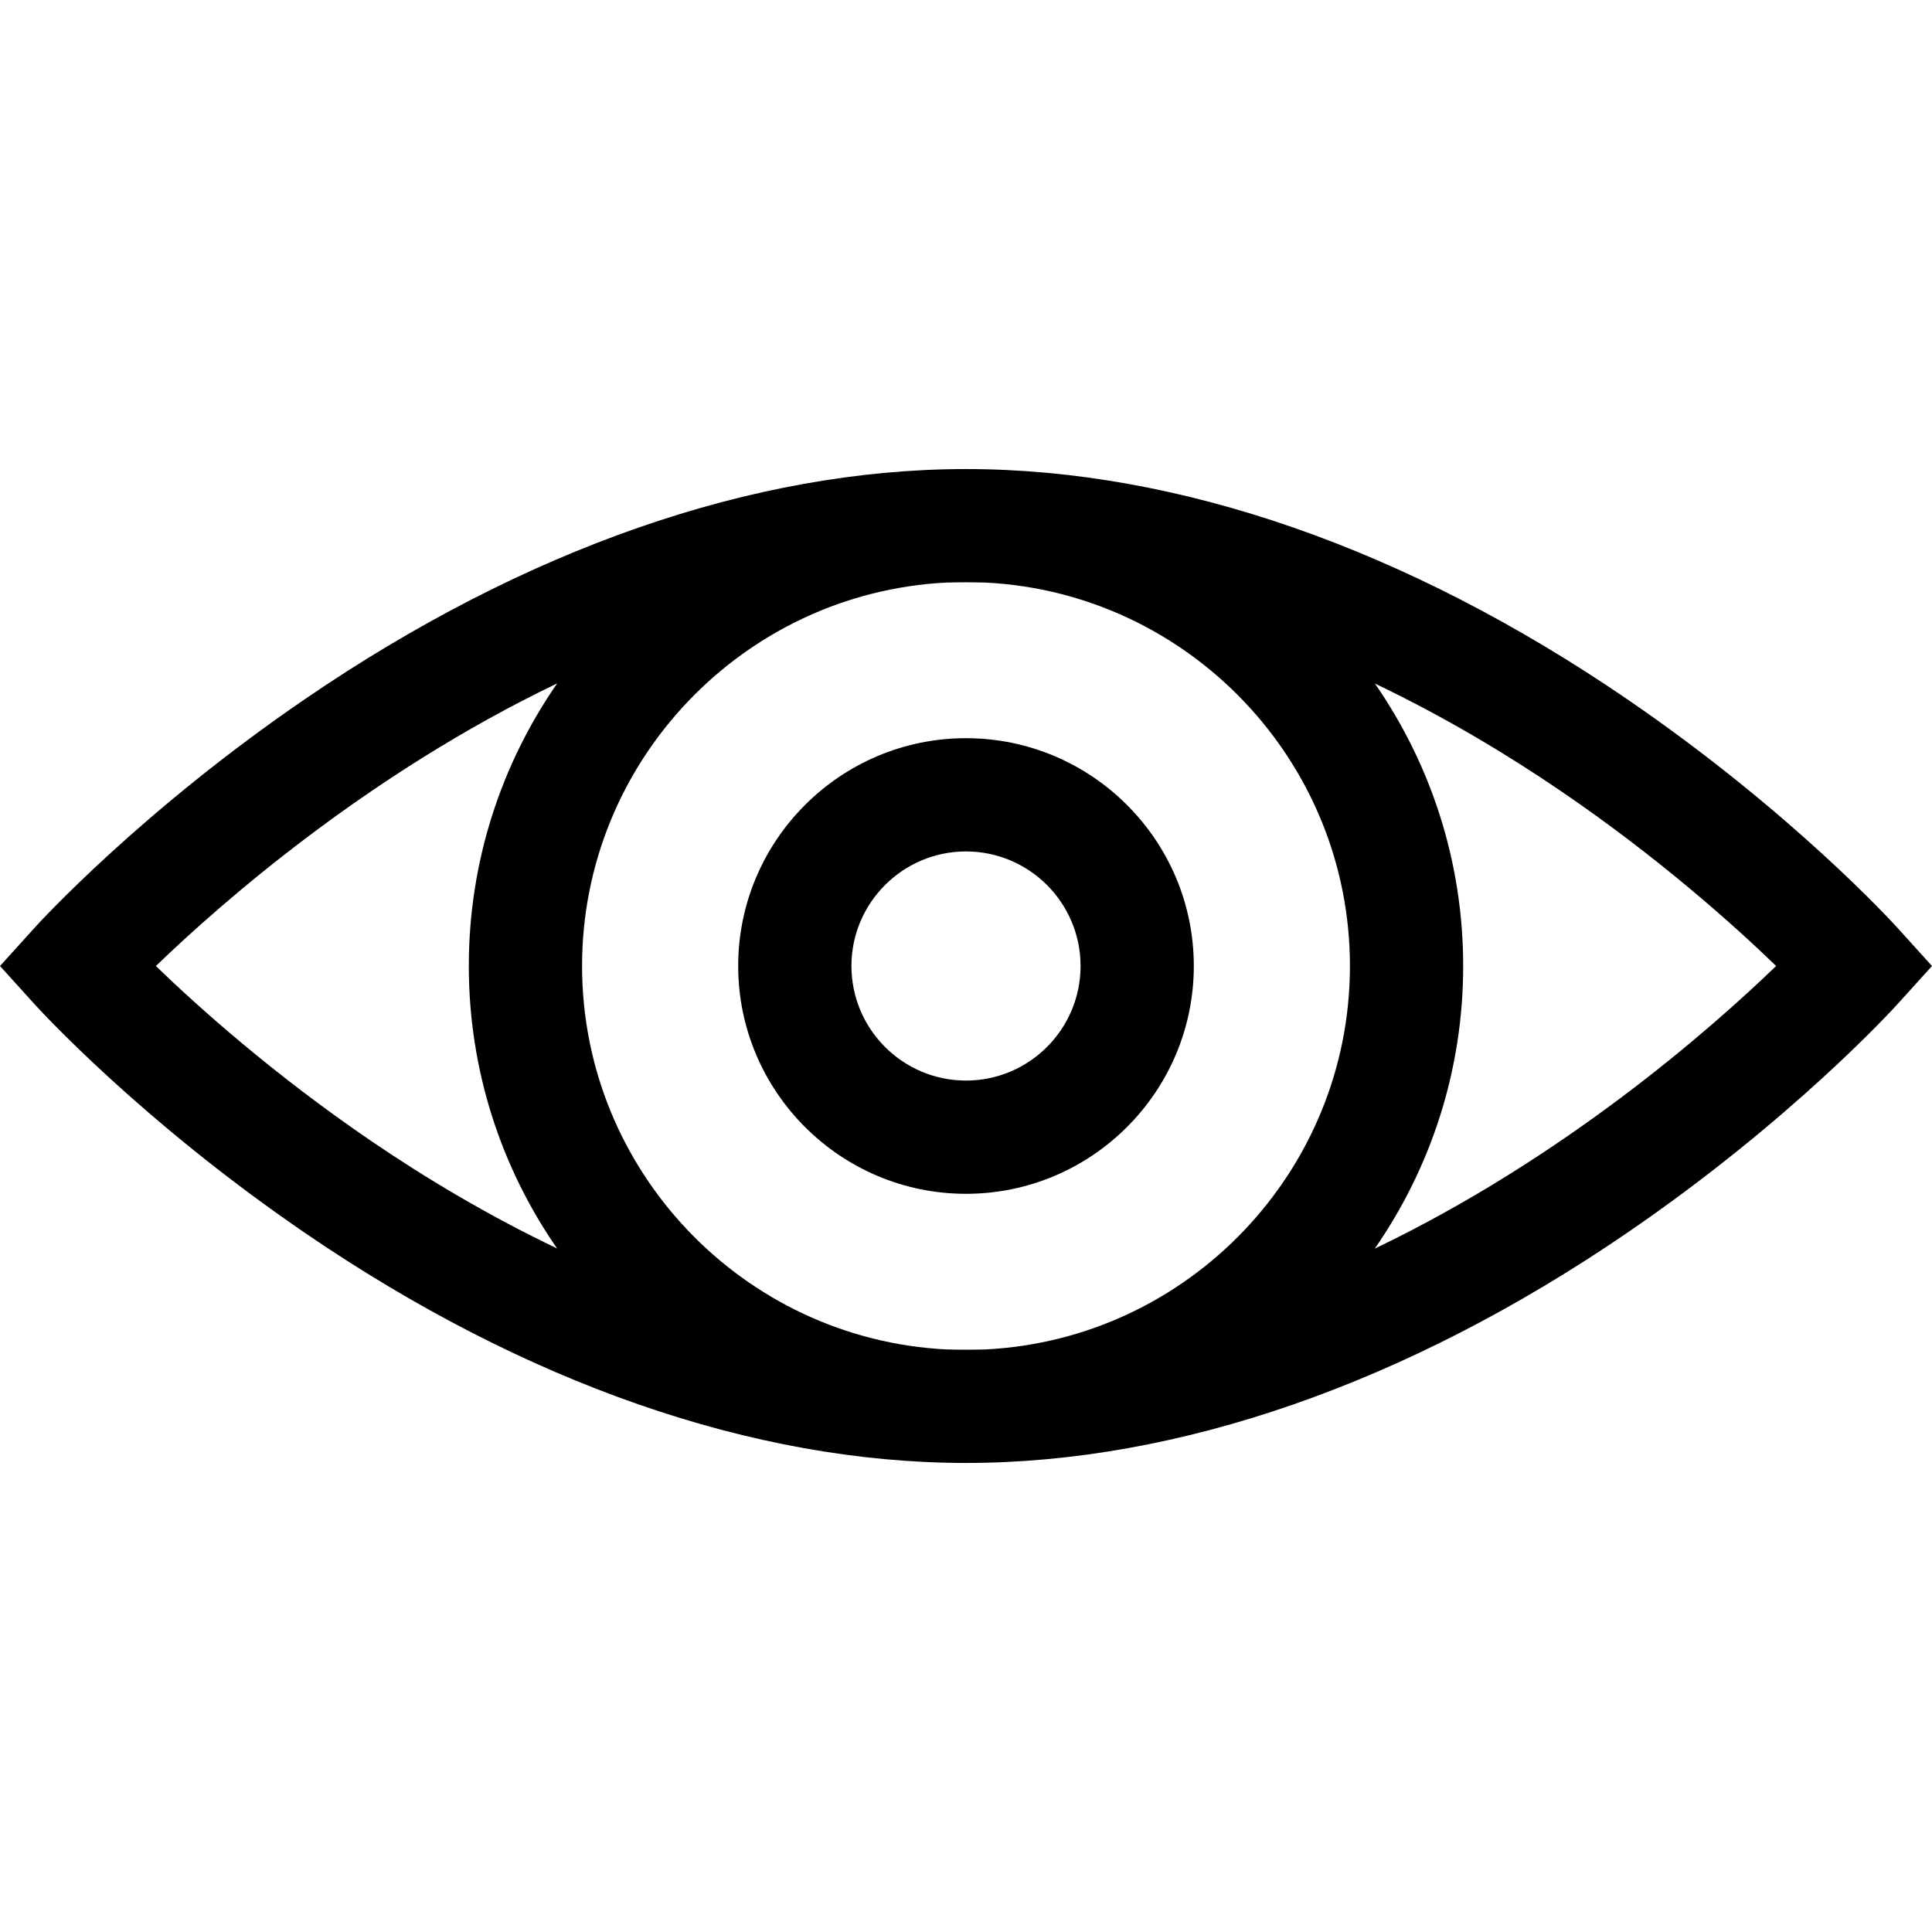 <svg id="Capa_1" enable-background="new 0 0 512 512" height="512" viewBox="0 0 512 512" width="512" xmlns="http://www.w3.org/2000/svg"><g id="XMLID_684_"><path id="XMLID_718_" d="m502.894 245.934c-1.126-1.245-28.083-30.834-71.713-60.666-58.329-39.884-118.905-60.965-175.181-60.965s-116.852 21.081-175.181 60.964c-43.63 29.833-70.587 59.421-71.713 60.666l-9.106 10.067 9.106 10.066c1.126 1.245 28.083 30.834 71.713 60.667 58.329 39.883 118.905 60.964 175.181 60.964s116.852-21.081 175.181-60.964c43.63-29.833 70.587-59.421 71.713-60.667l9.106-10.066zm-145.147 10.066c0 54.342-42.822 98.87-96.494 101.612-1.747.045-3.497.074-5.252.074-1.782 0-3.558-.031-5.331-.079-53.636-2.782-96.416-47.292-96.416-101.607 0-54.342 42.822-98.87 96.494-101.612 1.747-.045 3.497-.074 5.252-.074 1.782 0 3.558.032 5.331.079 53.636 2.782 96.416 47.292 96.416 101.607zm-316.439.006c17.342-16.735 56.096-50.81 106.348-74.894-14.754 21.28-23.414 47.09-23.414 74.888 0 27.784 8.653 53.58 23.393 74.853-18.756-8.956-35.434-19.054-49.267-28.478-25.999-17.71-45.931-35.612-57.06-46.369zm323.025 74.887c14.758-21.282 23.425-47.091 23.425-74.893 0-27.782-8.65-53.578-23.389-74.851 18.754 8.956 35.431 19.053 49.263 28.476 26 17.711 45.929 35.611 57.06 46.37-17.344 16.735-56.102 50.814-106.359 74.898z"/><path id="XMLID_750_" d="m195.628 256c0 33.289 27.082 60.372 60.372 60.372s60.372-27.083 60.372-60.372-27.082-60.372-60.372-60.372-60.372 27.083-60.372 60.372zm90.733 0c0 16.741-13.62 30.361-30.361 30.361s-30.361-13.62-30.361-30.361 13.62-30.361 30.361-30.361 30.361 13.62 30.361 30.361z"/></g></svg>